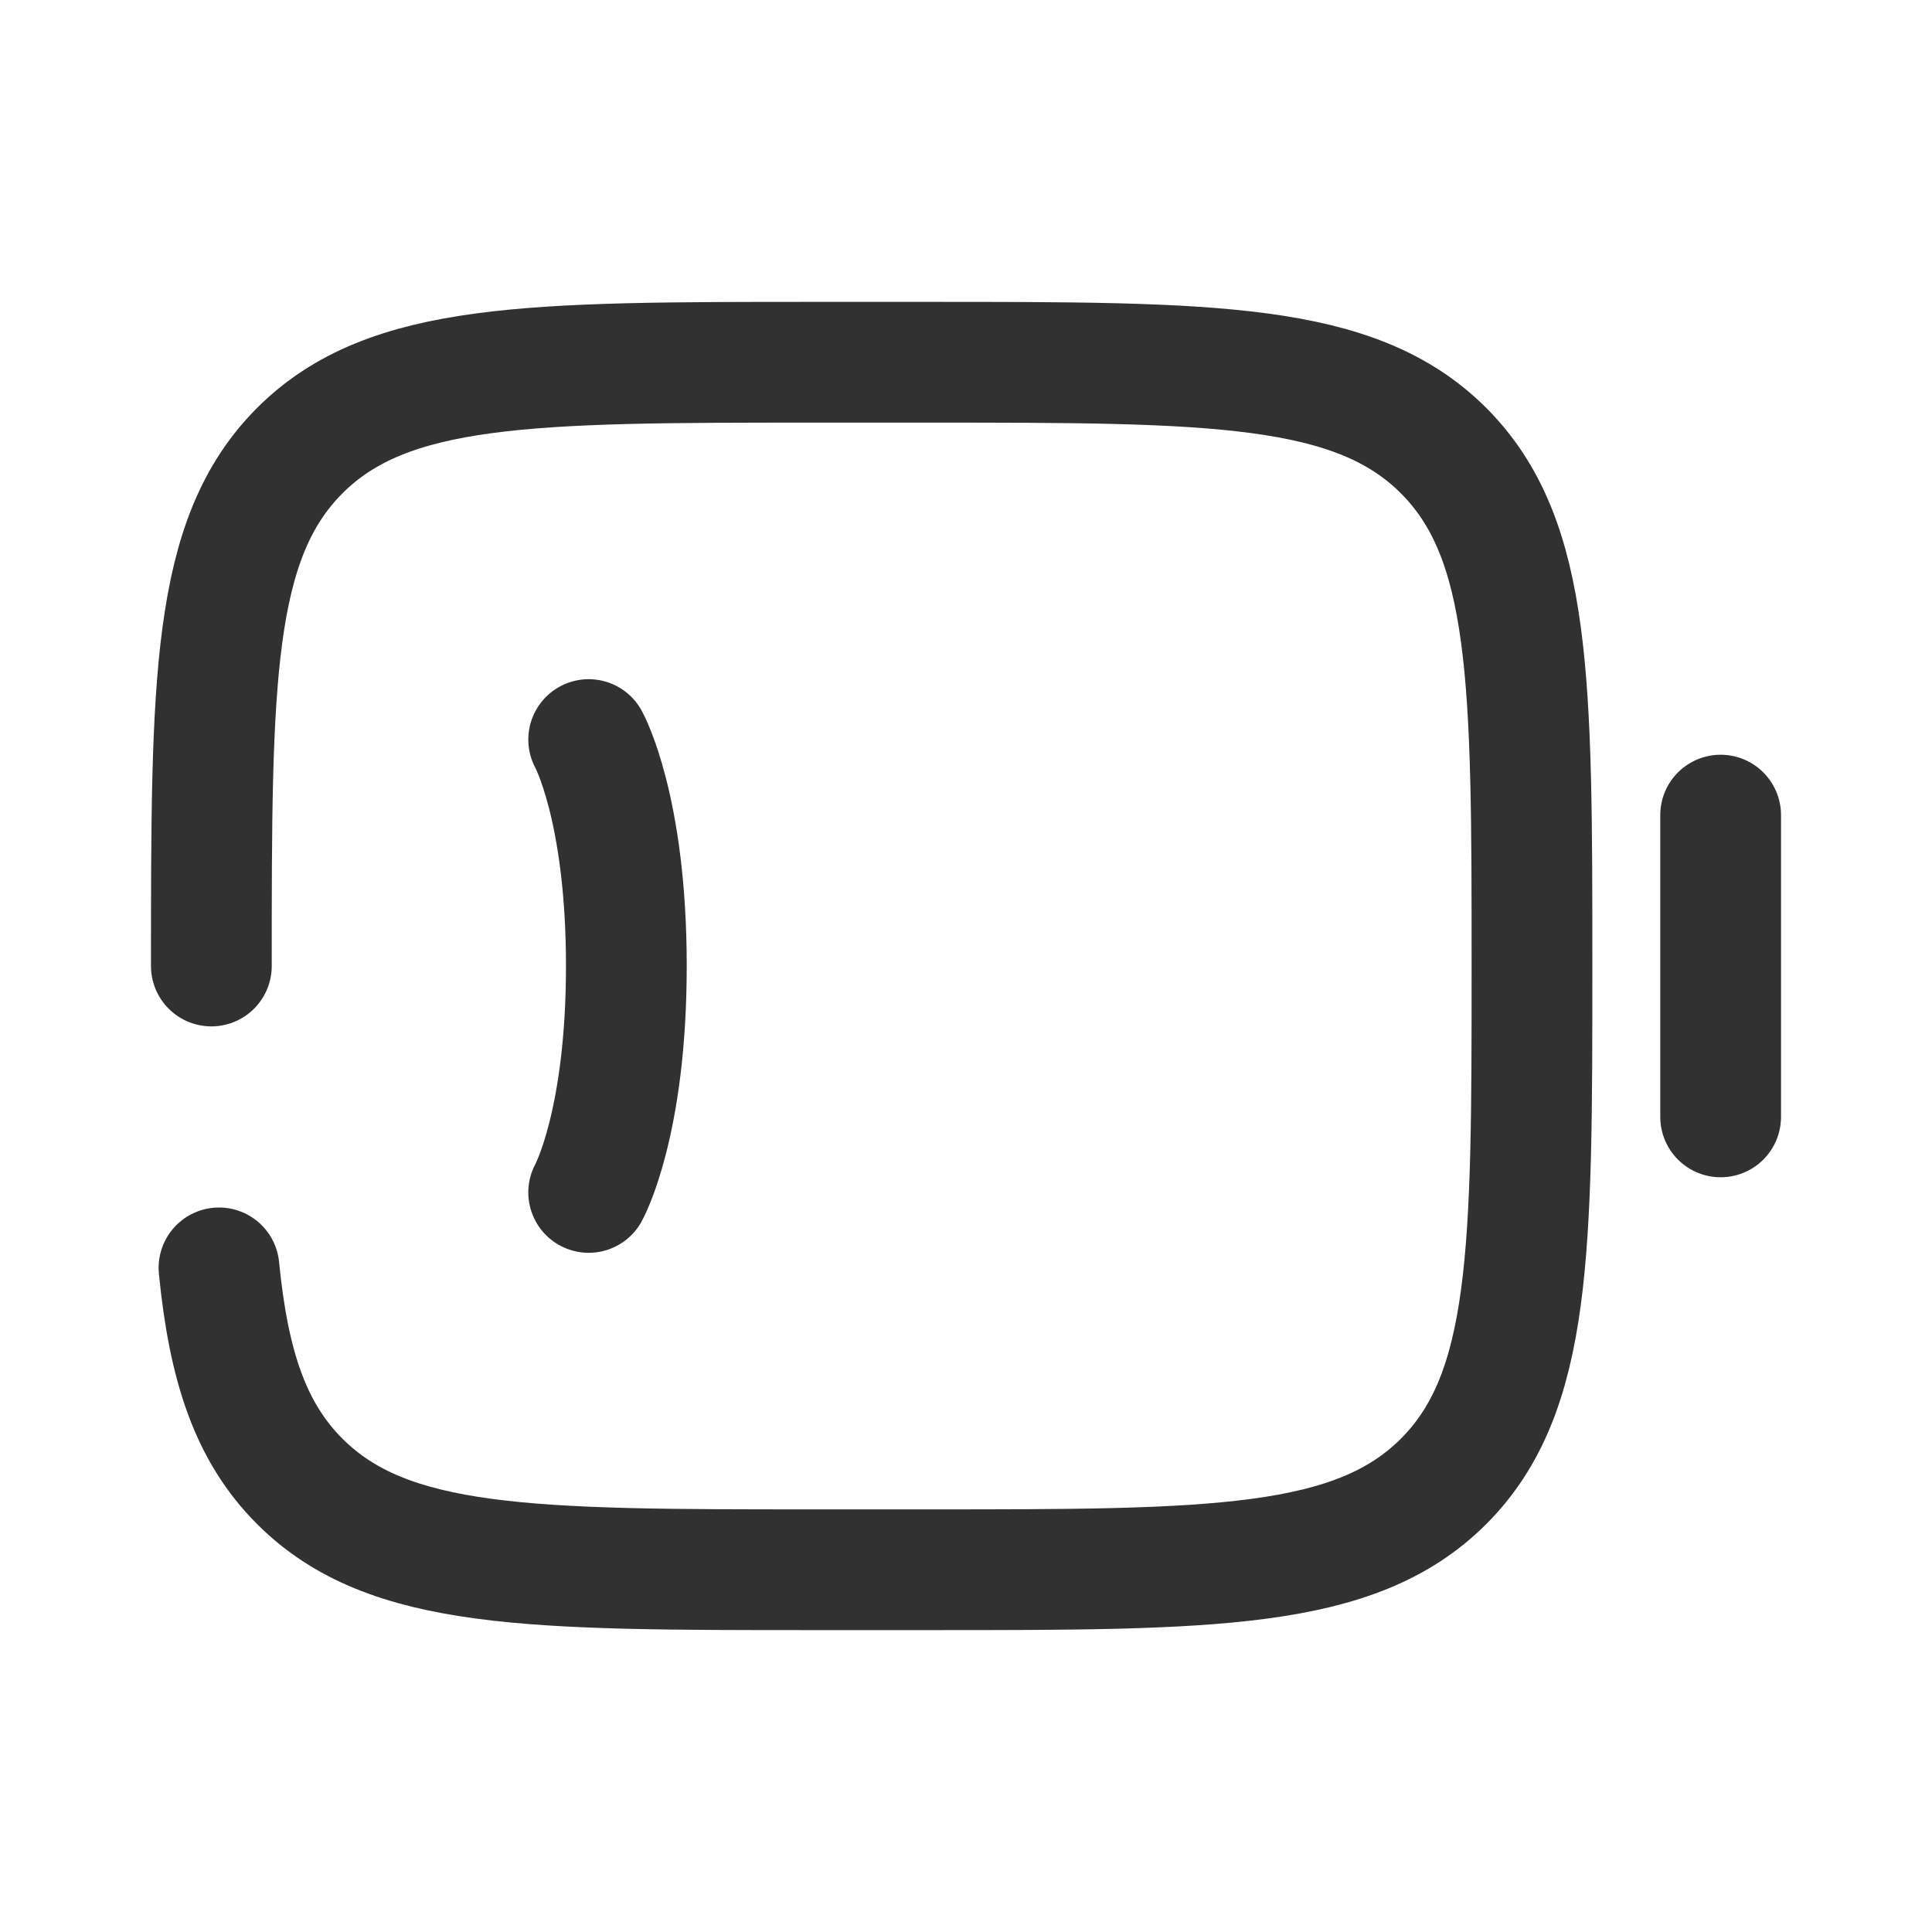 <svg width="20" height="20" viewBox="0 0 20 20" fill="none" xmlns="http://www.w3.org/2000/svg">
<path d="M6.094 7.656C6.094 7.656 6.484 8.359 6.484 10C6.484 11.641 6.094 12.344 6.094 12.344" stroke="#313131" stroke-width="1.25" stroke-linecap="round"/>
<path d="M17.812 11.562V8.438" stroke="#313131" stroke-width="1.25" stroke-linecap="round"/>
<path d="M2.188 10C2.188 7.054 2.188 5.581 3.103 4.665C4.018 3.75 5.491 3.75 8.438 3.75H9.609C12.556 3.75 14.029 3.75 14.944 4.665C15.859 5.581 15.859 7.054 15.859 10C15.859 12.946 15.859 14.419 14.944 15.335C14.029 16.25 12.556 16.25 9.609 16.25H8.438C5.491 16.25 4.018 16.25 3.103 15.335C2.592 14.824 2.367 14.141 2.267 13.125" stroke="#313131" stroke-width="1.25" stroke-linecap="round"/>
</svg>
